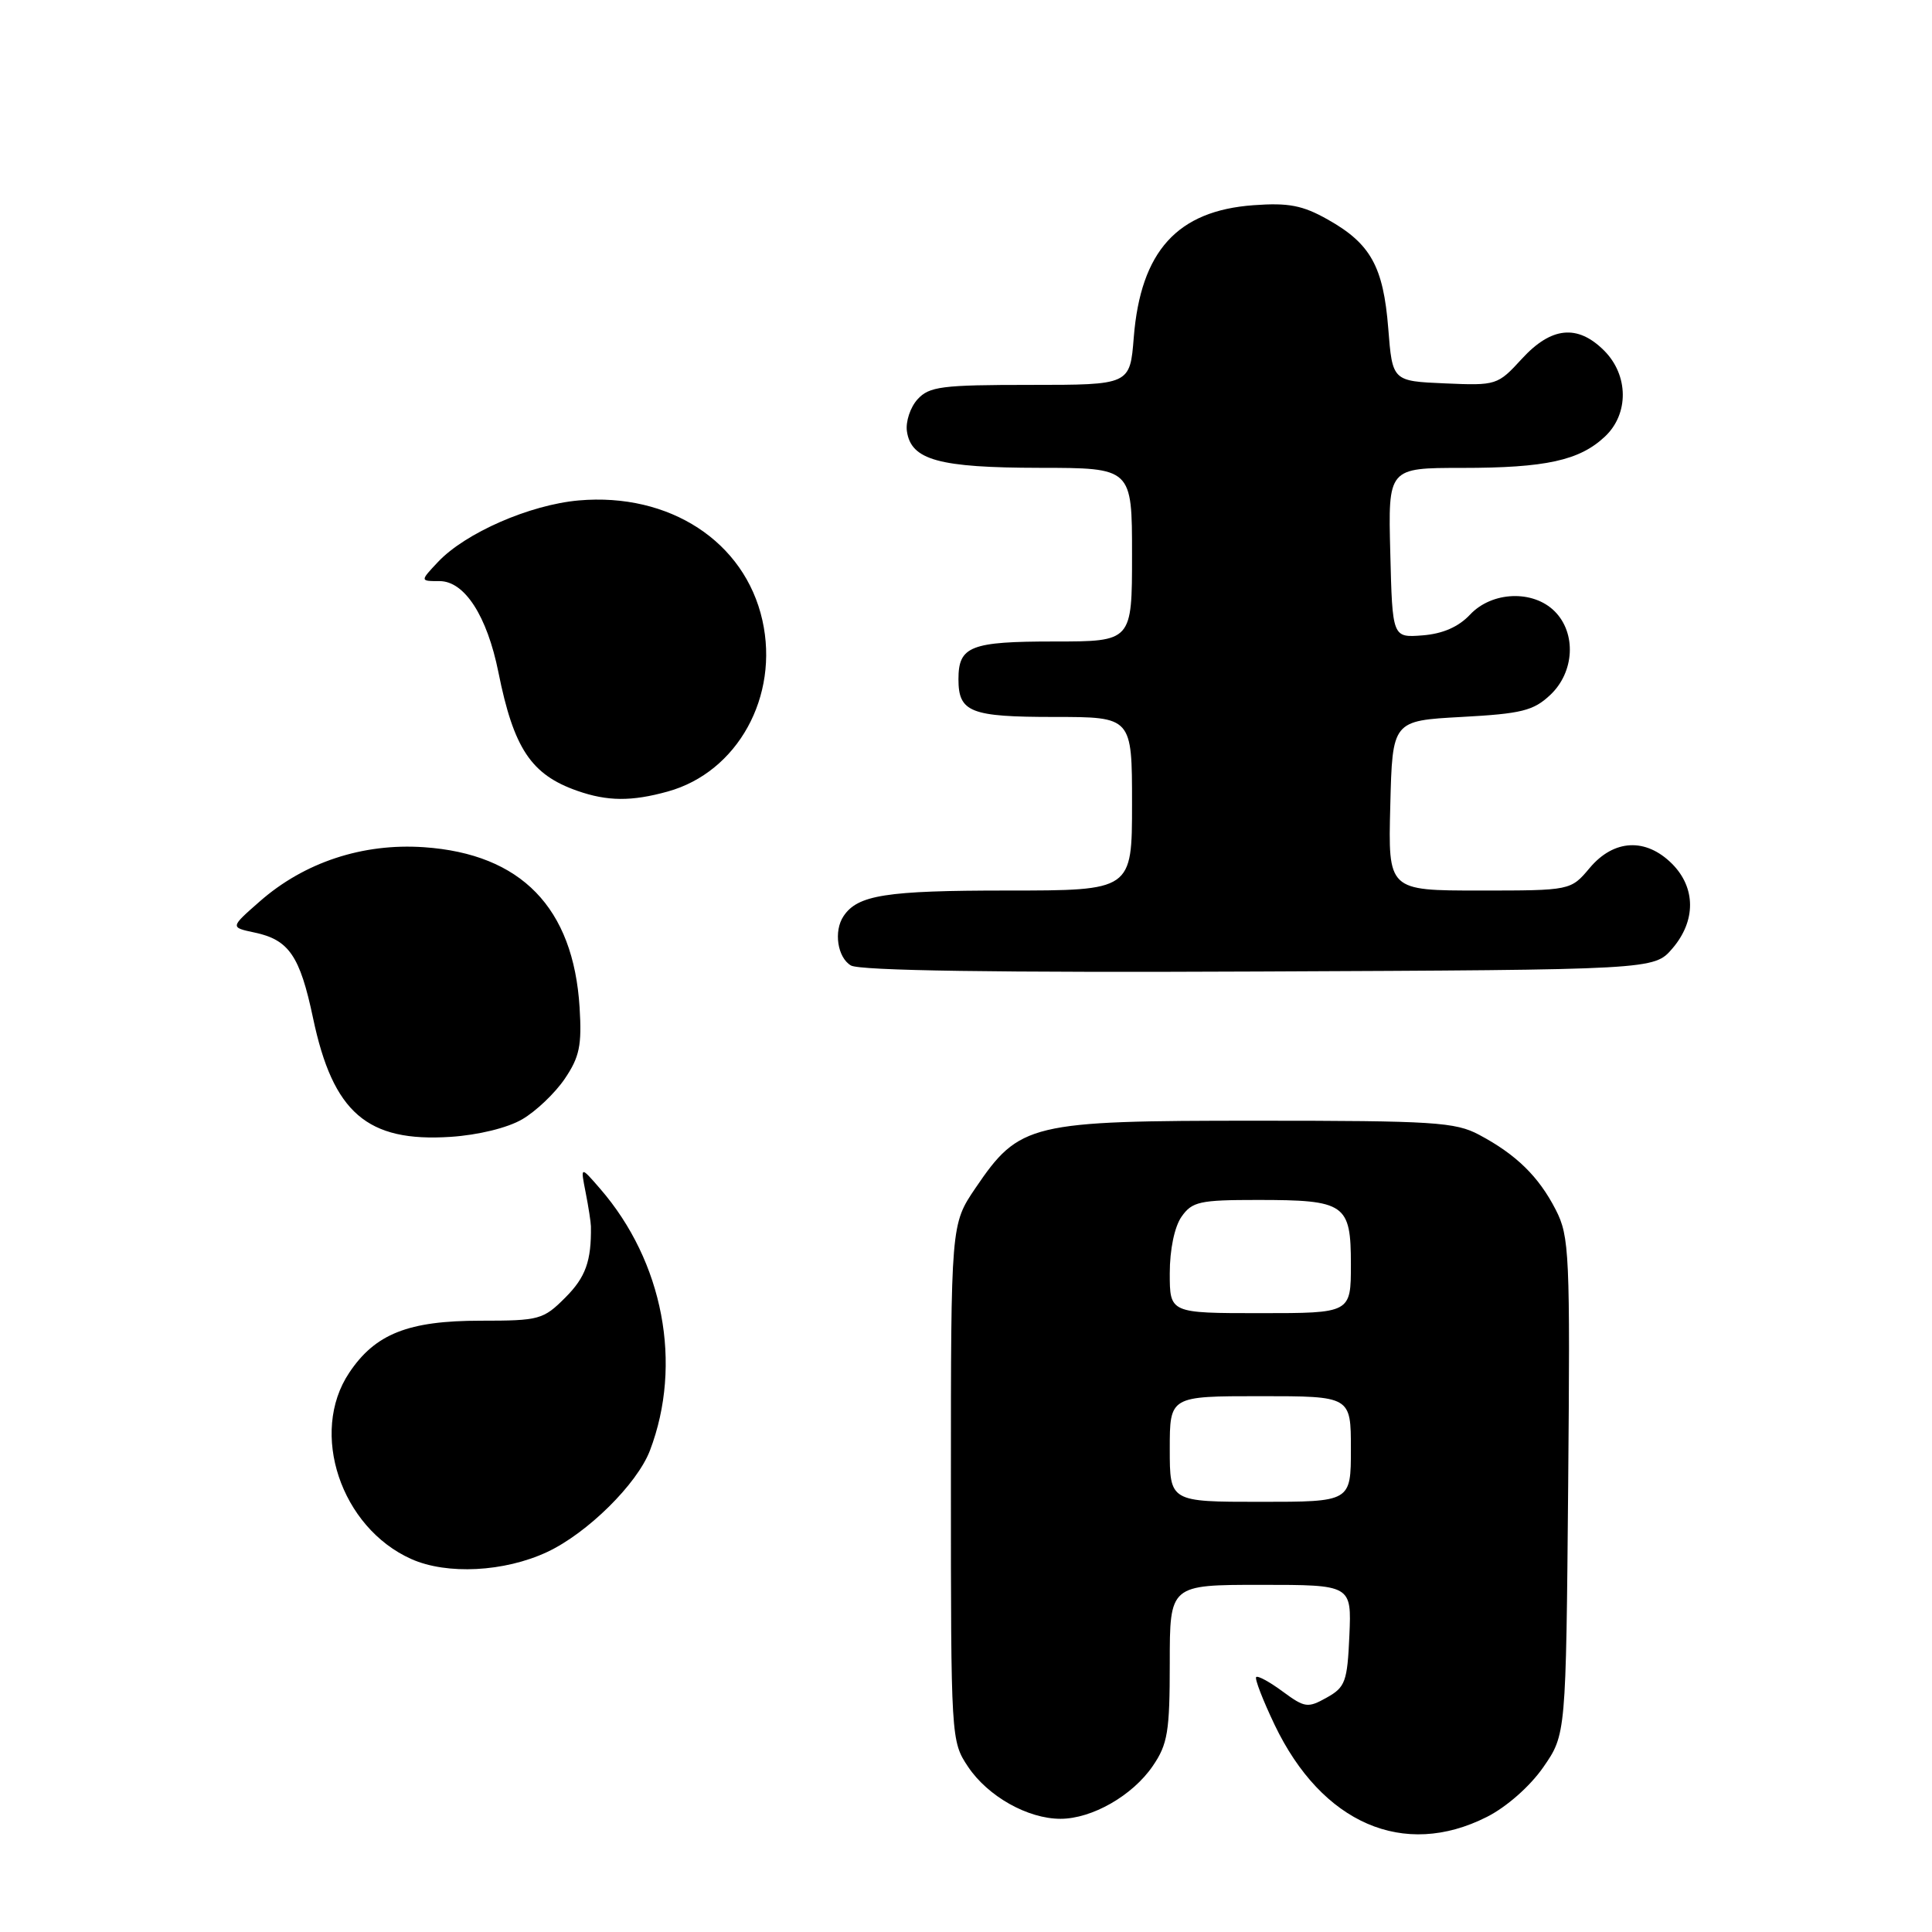 <?xml version="1.0" encoding="UTF-8" standalone="no"?>
<!DOCTYPE svg PUBLIC "-//W3C//DTD SVG 1.1//EN" "http://www.w3.org/Graphics/SVG/1.1/DTD/svg11.dtd" >
<svg xmlns="http://www.w3.org/2000/svg" xmlns:xlink="http://www.w3.org/1999/xlink" version="1.1" viewBox="0 0 256 256">
 <g >
 <path fill="currentColor"
d=" M 197.02 240.75 C 199.62 239.44 202.73 236.70 204.49 234.17 C 207.50 229.83 207.50 229.83 207.79 196.95 C 208.06 166.05 207.96 163.84 206.14 160.29 C 203.88 155.89 200.92 152.99 196.00 150.37 C 192.84 148.68 189.97 148.50 166.50 148.50 C 136.45 148.50 135.09 148.83 129.25 157.43 C 126.00 162.23 126.00 162.23 126.00 196.47 C 126.00 230.40 126.02 230.73 128.27 234.10 C 130.89 238.02 136.17 241.00 140.52 241.00 C 144.69 241.00 150.07 237.93 152.75 234.00 C 154.73 231.11 155.00 229.44 155.00 220.35 C 155.00 210.00 155.00 210.00 167.05 210.00 C 179.09 210.00 179.09 210.00 178.80 216.72 C 178.53 222.83 178.26 223.57 175.80 224.94 C 173.29 226.35 172.89 226.29 169.97 224.14 C 168.25 222.87 166.67 222.00 166.45 222.22 C 166.23 222.43 167.34 225.29 168.90 228.56 C 175.16 241.62 186.00 246.33 197.02 240.75 Z  M 72.50 205.65 C 77.82 203.16 84.42 196.65 86.12 192.20 C 90.48 180.75 87.90 167.17 79.51 157.50 C 76.91 154.50 76.91 154.50 77.60 158.00 C 77.98 159.93 78.29 161.95 78.30 162.50 C 78.37 167.10 77.59 169.25 74.92 171.92 C 71.99 174.86 71.47 175.00 63.67 175.00 C 54.10 175.00 49.71 176.74 46.27 181.90 C 40.96 189.84 45.16 202.41 54.50 206.58 C 59.22 208.69 66.83 208.30 72.50 205.65 Z  M 69.20 148.31 C 71.01 147.26 73.55 144.84 74.83 142.95 C 76.79 140.06 77.11 138.52 76.80 133.50 C 75.98 120.27 69.06 113.15 56.18 112.26 C 48.06 111.70 40.31 114.26 34.40 119.46 C 30.50 122.88 30.50 122.88 33.70 123.56 C 38.29 124.52 39.74 126.65 41.48 134.90 C 44.12 147.45 48.65 151.36 59.70 150.64 C 63.36 150.40 67.26 149.45 69.20 148.31 Z  M 221.59 125.69 C 224.74 122.03 224.72 117.63 221.55 114.45 C 218.08 110.99 213.85 111.20 210.65 115.00 C 208.13 118.00 208.13 118.00 196.03 118.00 C 183.93 118.00 183.93 118.00 184.22 106.75 C 184.50 95.50 184.50 95.50 193.67 95.00 C 201.62 94.57 203.19 94.18 205.42 92.08 C 208.63 89.06 208.90 83.90 206.00 81.00 C 203.14 78.14 197.69 78.35 194.79 81.44 C 193.26 83.07 191.17 83.98 188.50 84.19 C 184.50 84.50 184.50 84.50 184.22 73.25 C 183.93 62.00 183.93 62.00 193.72 62.00 C 204.81 62.00 209.29 61.02 212.66 57.85 C 215.86 54.85 215.81 49.71 212.55 46.45 C 209.03 42.94 205.55 43.29 201.65 47.55 C 198.45 51.04 198.28 51.10 191.45 50.80 C 184.50 50.50 184.50 50.50 183.95 43.50 C 183.30 35.31 181.61 32.27 175.92 29.08 C 172.61 27.21 170.73 26.85 166.10 27.19 C 156.00 27.92 151.15 33.27 150.23 44.70 C 149.73 51.00 149.73 51.00 136.52 51.00 C 124.77 51.00 123.12 51.21 121.57 52.92 C 120.62 53.97 119.99 55.87 120.17 57.14 C 120.72 60.96 124.40 61.97 137.75 61.99 C 150.00 62.00 150.00 62.00 150.00 73.50 C 150.00 85.00 150.00 85.00 139.70 85.00 C 128.59 85.00 127.00 85.62 127.00 90.00 C 127.00 94.38 128.59 95.00 139.70 95.00 C 150.00 95.00 150.00 95.00 150.00 106.50 C 150.00 118.00 150.00 118.00 133.43 118.00 C 117.38 118.00 113.64 118.59 111.77 121.40 C 110.44 123.39 110.97 126.88 112.75 127.93 C 113.91 128.62 132.19 128.89 166.84 128.73 C 219.17 128.50 219.17 128.50 221.59 125.69 Z  M 88.48 104.88 C 97.73 102.32 103.28 92.28 101.02 82.19 C 98.68 71.76 88.72 65.26 76.69 66.31 C 70.20 66.88 61.64 70.62 58.02 74.48 C 55.65 77.00 55.65 77.00 58.24 77.00 C 61.56 77.00 64.54 81.62 66.04 89.07 C 68.07 99.19 70.38 102.65 76.50 104.79 C 80.50 106.19 83.69 106.21 88.48 104.88 Z  M 155.00 192.00 C 155.00 185.00 155.00 185.00 167.00 185.00 C 179.00 185.00 179.00 185.00 179.00 192.00 C 179.00 199.00 179.00 199.00 167.00 199.00 C 155.00 199.00 155.00 199.00 155.00 192.00 Z  M 155.00 168.72 C 155.00 165.56 155.63 162.55 156.56 161.22 C 157.96 159.22 158.96 159.00 166.62 159.00 C 178.27 159.00 179.00 159.51 179.00 167.54 C 179.00 174.00 179.00 174.00 167.00 174.00 C 155.00 174.00 155.00 174.00 155.00 168.72 Z "/>
</g>
</svg>
